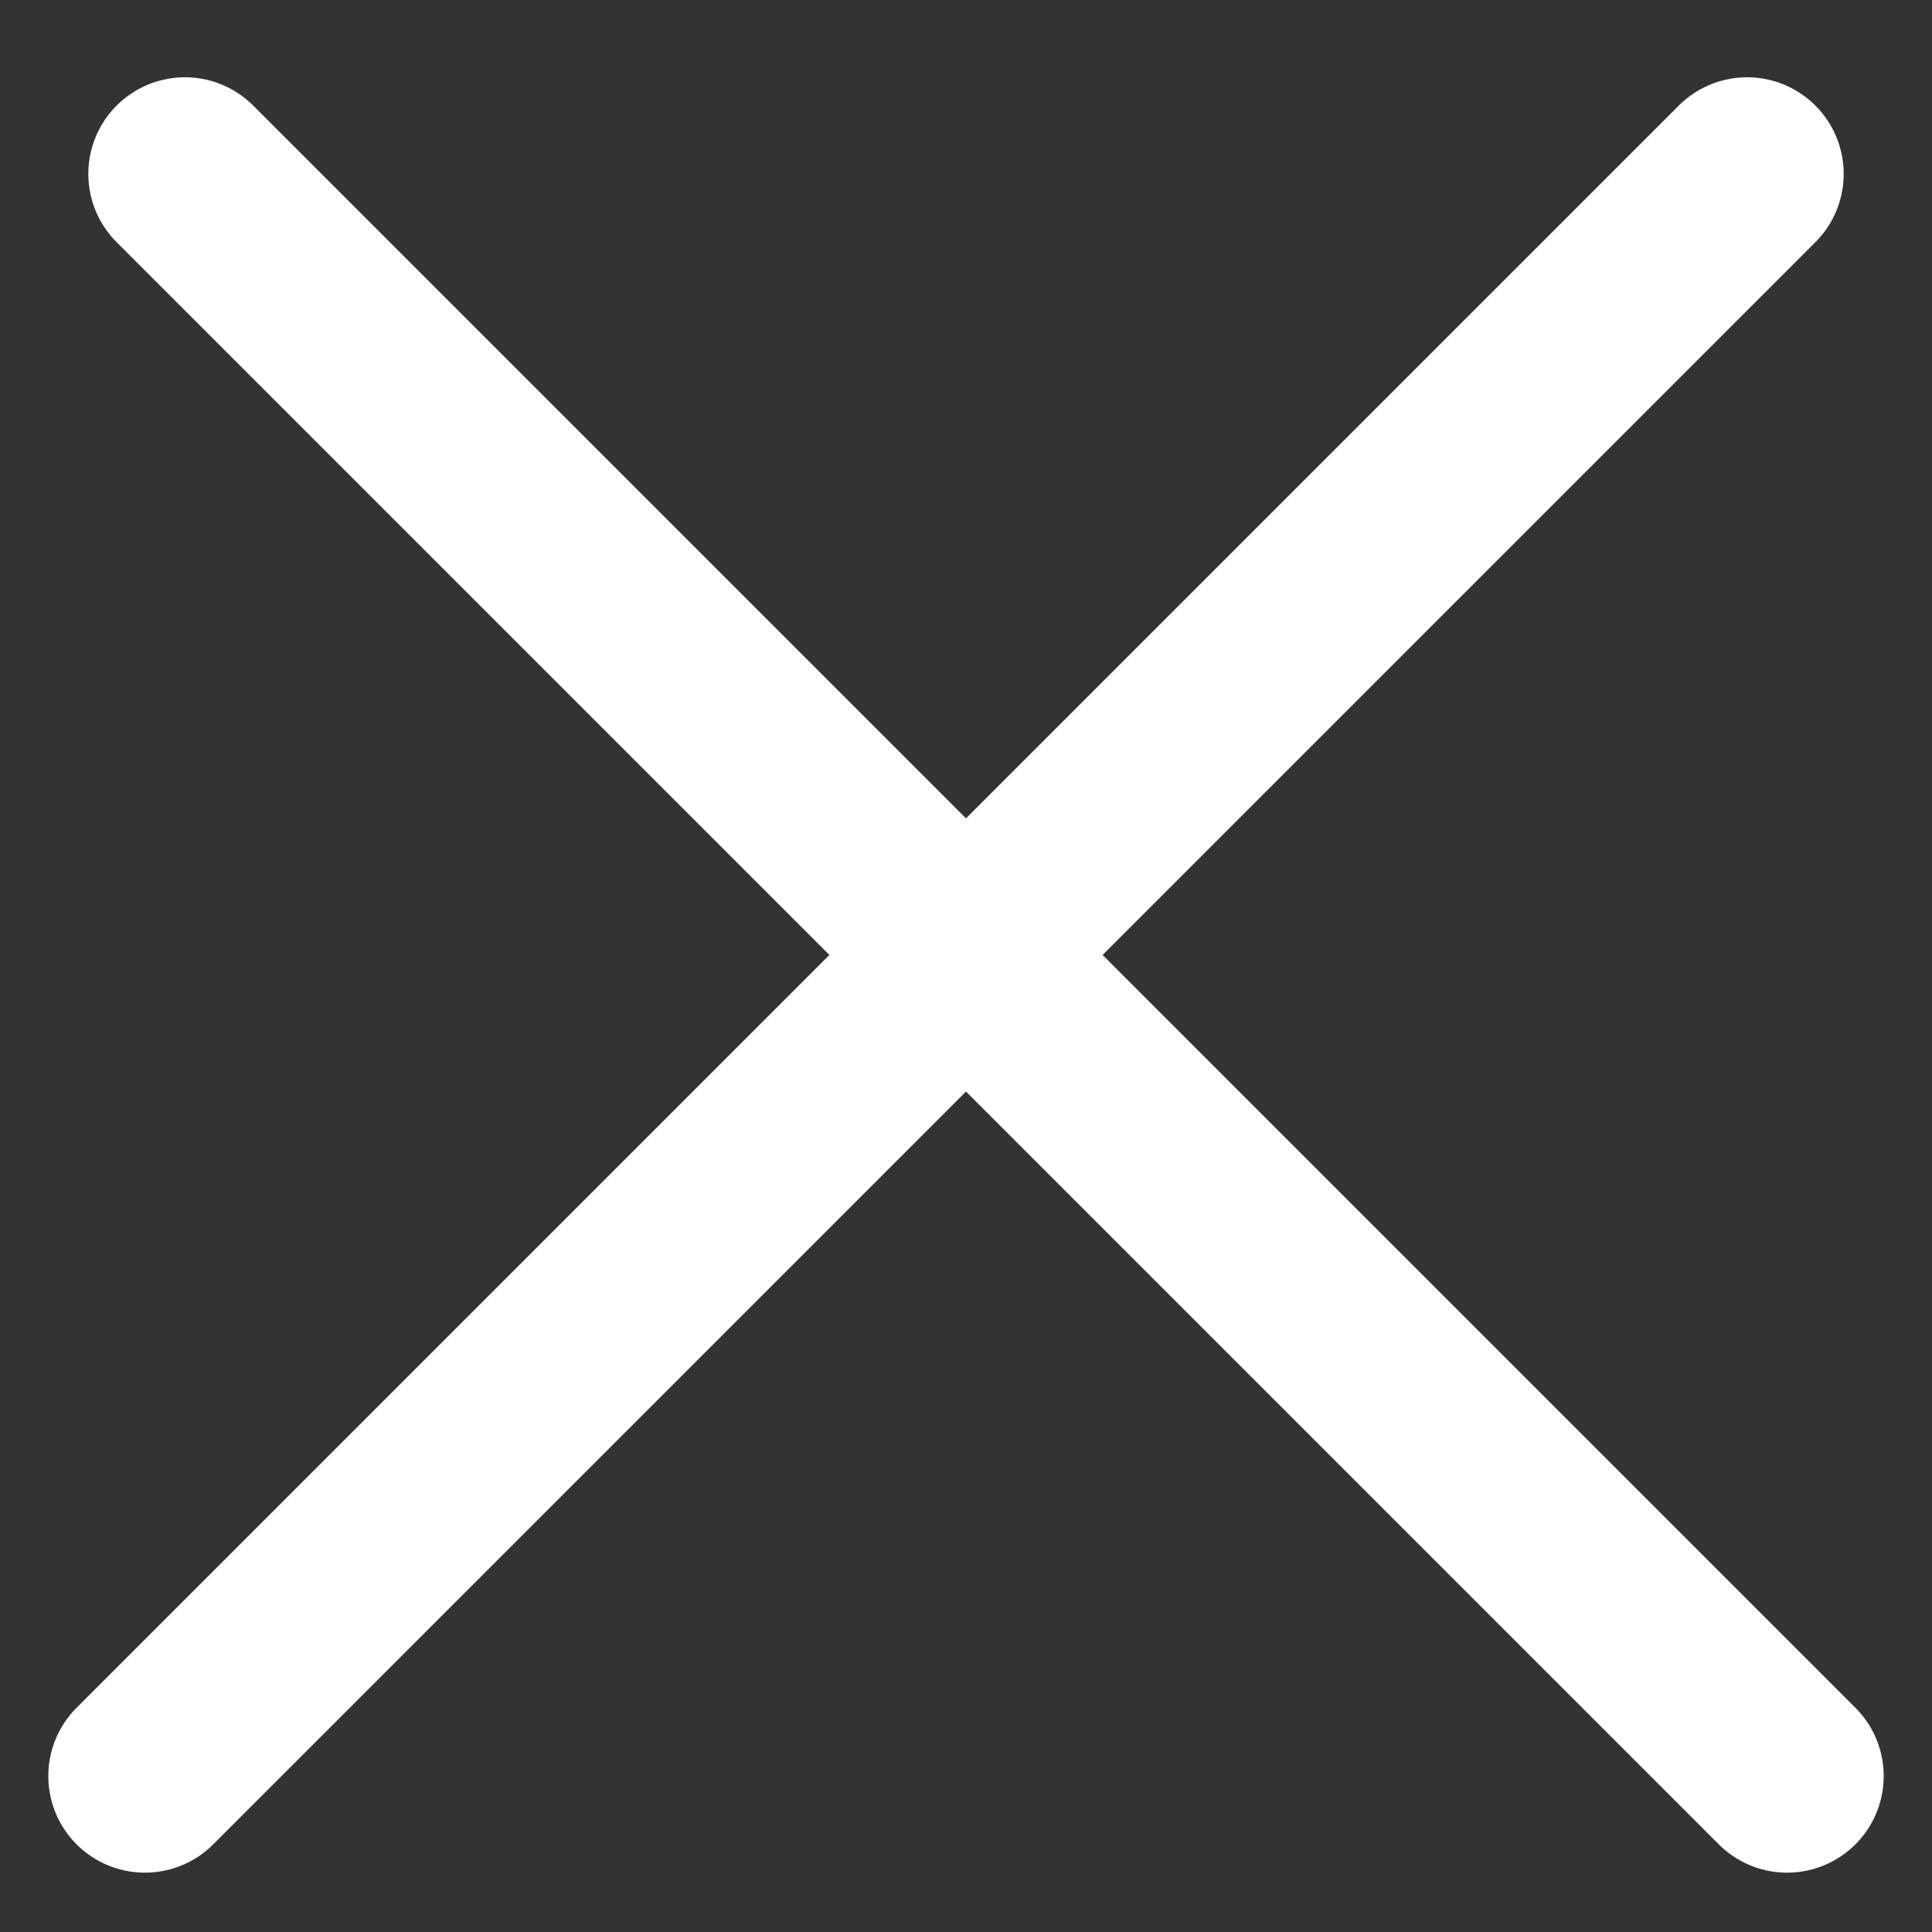 <svg width="28" height="28" viewBox="0 0 28 28" fill="none" xmlns="http://www.w3.org/2000/svg">
<rect x="0" y="0" width="28" height="28" fill="#333333" stroke="none"/>
<path d="M2.68 2.52L25.9 25.74" stroke="white" stroke-width="2.8" stroke-linecap="round"/>
<path d="M2.1 25.74L25.32 2.52" stroke="white" stroke-width="2.8" stroke-linecap="round"/>
</svg>
